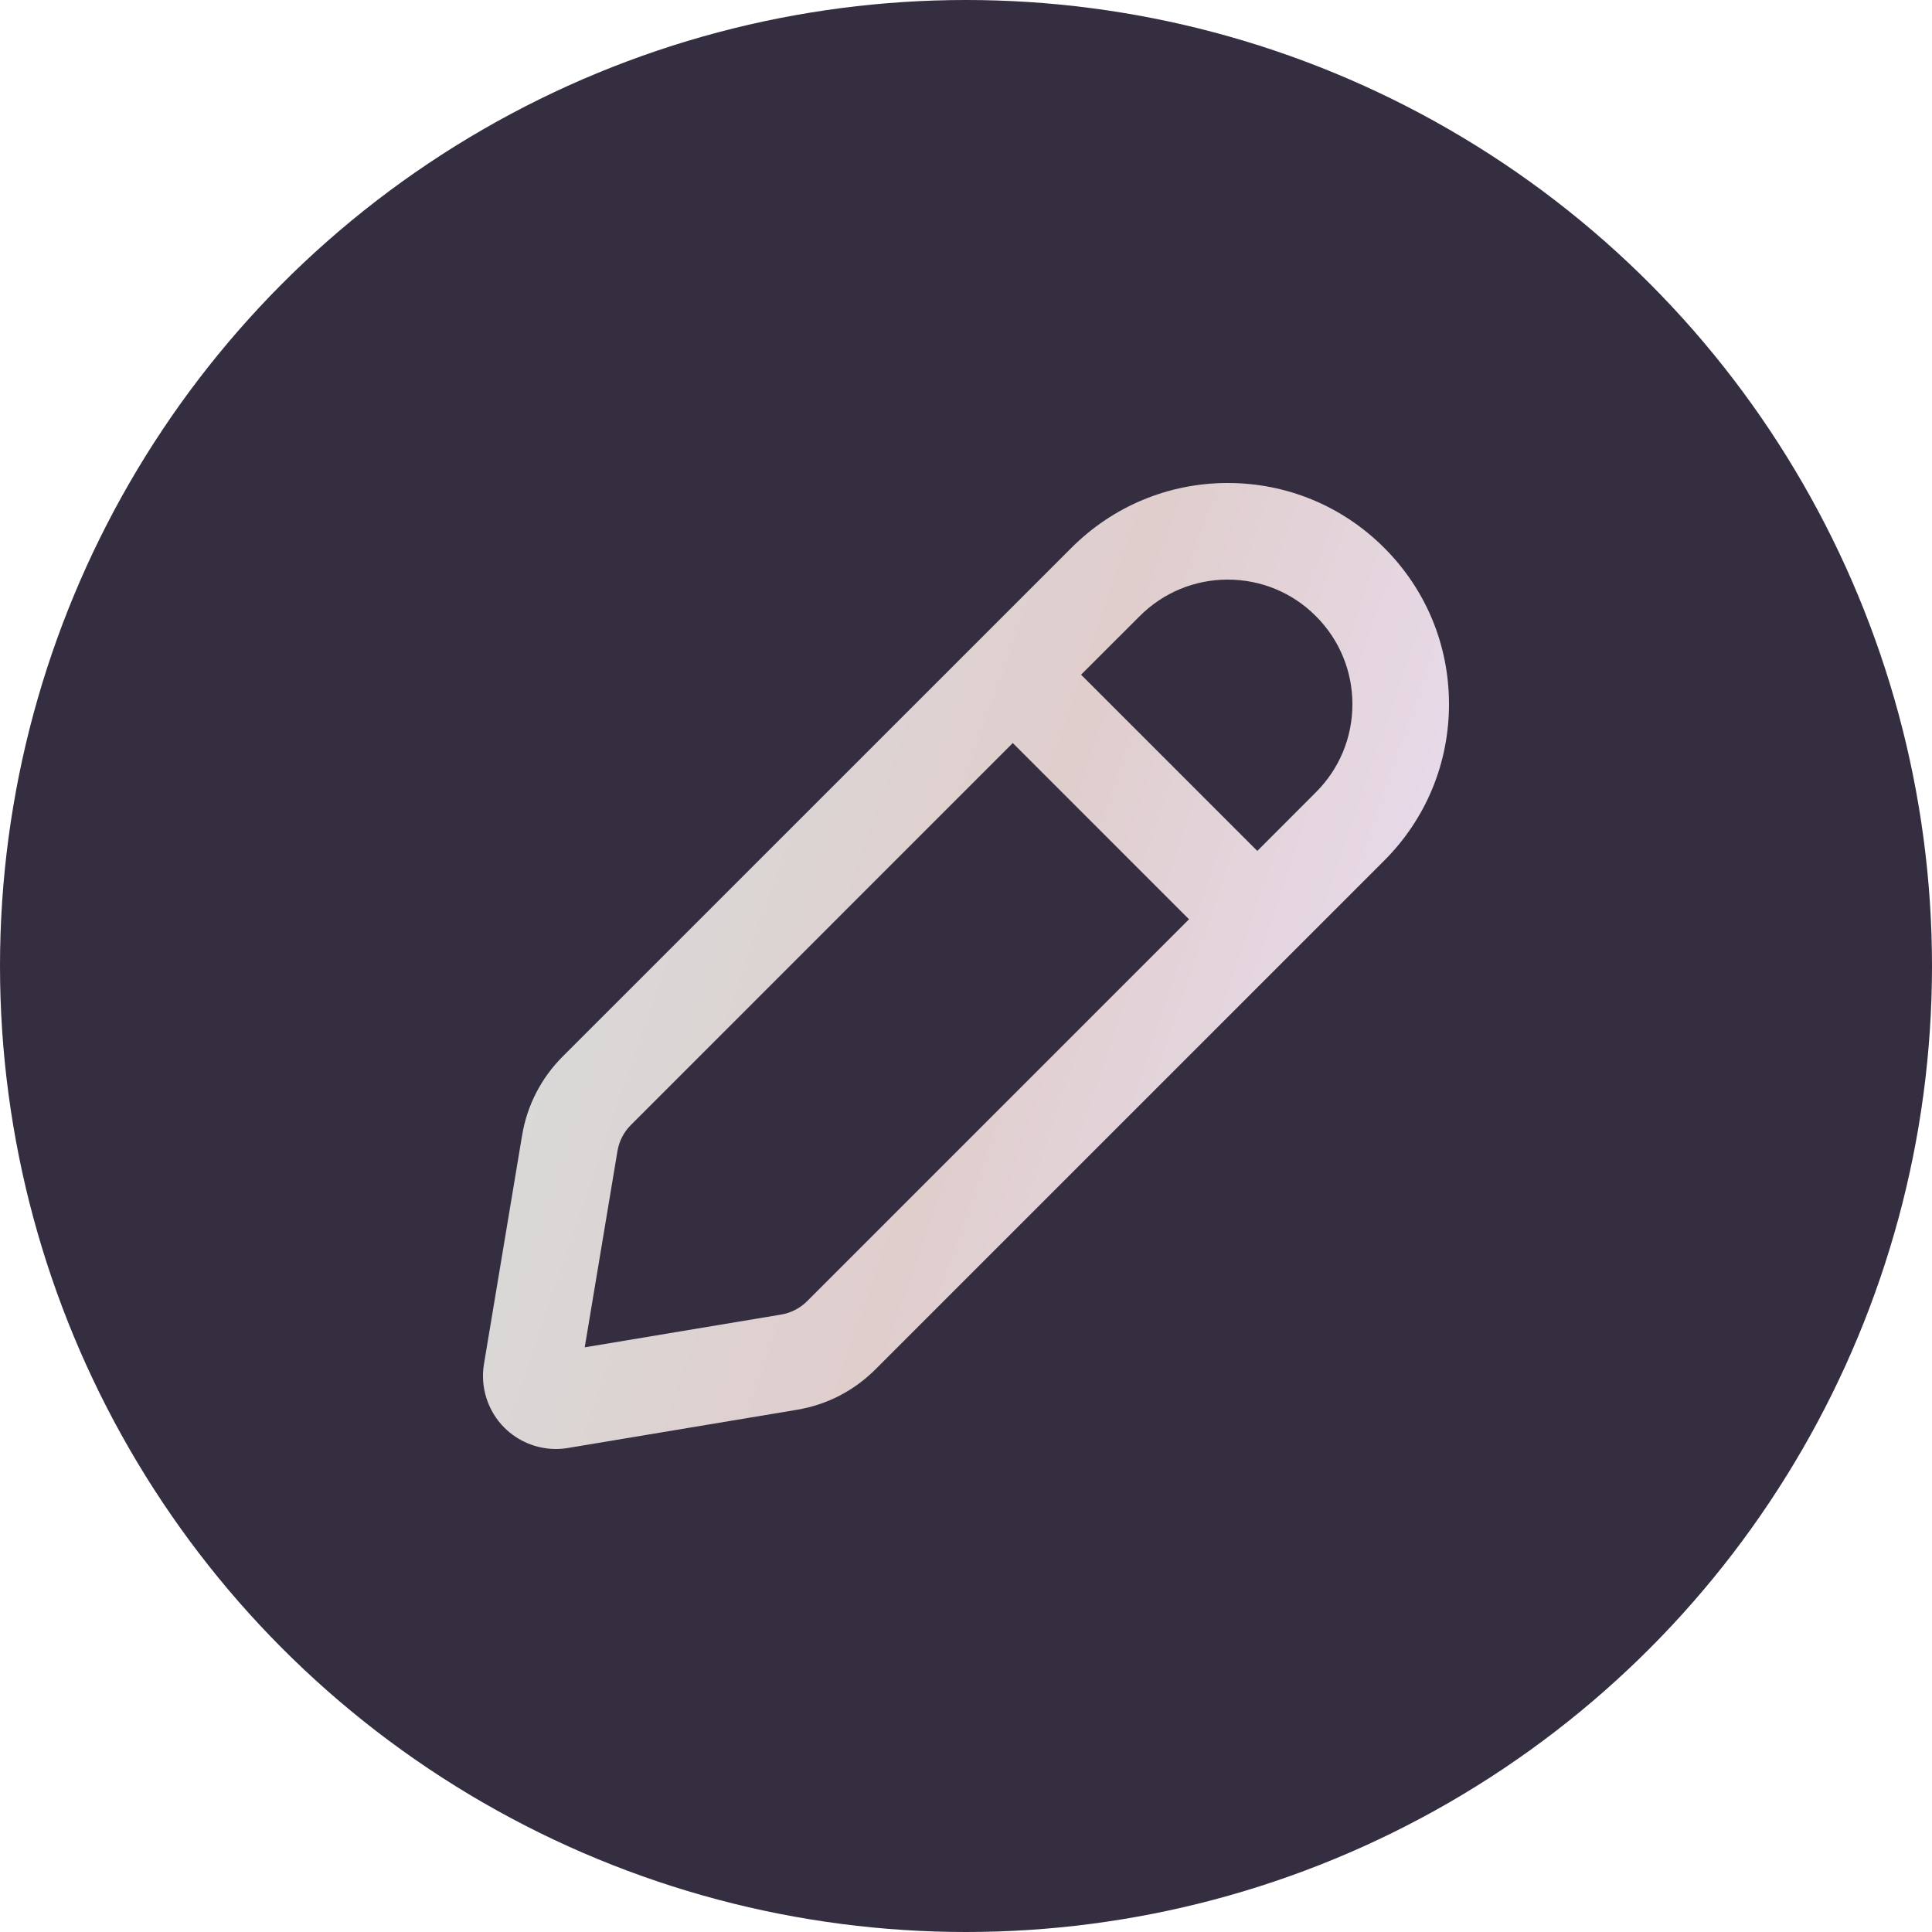 <svg width="32" height="32" viewBox="0 0 32 32" fill="none" xmlns="http://www.w3.org/2000/svg">
<circle cx="16" cy="16" r="16" fill="#352E40"/>
<path d="M22.927 9.074C22.235 8.382 21.315 8 20.336 8C19.358 8 18.438 8.382 17.746 9.074L9.319 17.5C8.963 17.857 8.731 18.307 8.648 18.803L8.016 22.593C7.952 22.977 8.079 23.372 8.353 23.646C8.581 23.874 8.891 24 9.208 24C9.275 24 9.34 23.994 9.407 23.983L13.197 23.351C13.693 23.269 14.144 23.037 14.5 22.681L22.927 14.254C23.619 13.562 24 12.641 24 11.663C24 10.685 23.619 9.766 22.927 9.074ZM13.369 21.551C13.25 21.669 13.1 21.747 12.935 21.774L9.685 22.316L10.227 19.066C10.254 18.901 10.332 18.751 10.45 18.633L16.775 12.307L19.694 15.226L13.369 21.551ZM21.795 13.123L20.825 14.094L17.906 11.175L18.877 10.205C19.267 9.815 19.786 9.6 20.336 9.6C20.887 9.6 21.406 9.815 21.795 10.205C22.185 10.595 22.4 11.113 22.4 11.664C22.4 12.215 22.185 12.734 21.795 13.123Z" fill="url(#paint0_linear_0_547)"/>
<defs>
<linearGradient id="paint0_linear_0_547" x1="7.836" y1="7.12" x2="28.938" y2="14.383" gradientUnits="userSpaceOnUse">
<stop stop-color="#D4E0DF"/>
<stop offset="0.5" stop-color="#E0CECD"/>
<stop offset="1" stop-color="#EDE3FF"/>
</linearGradient>
</defs>
</svg>

